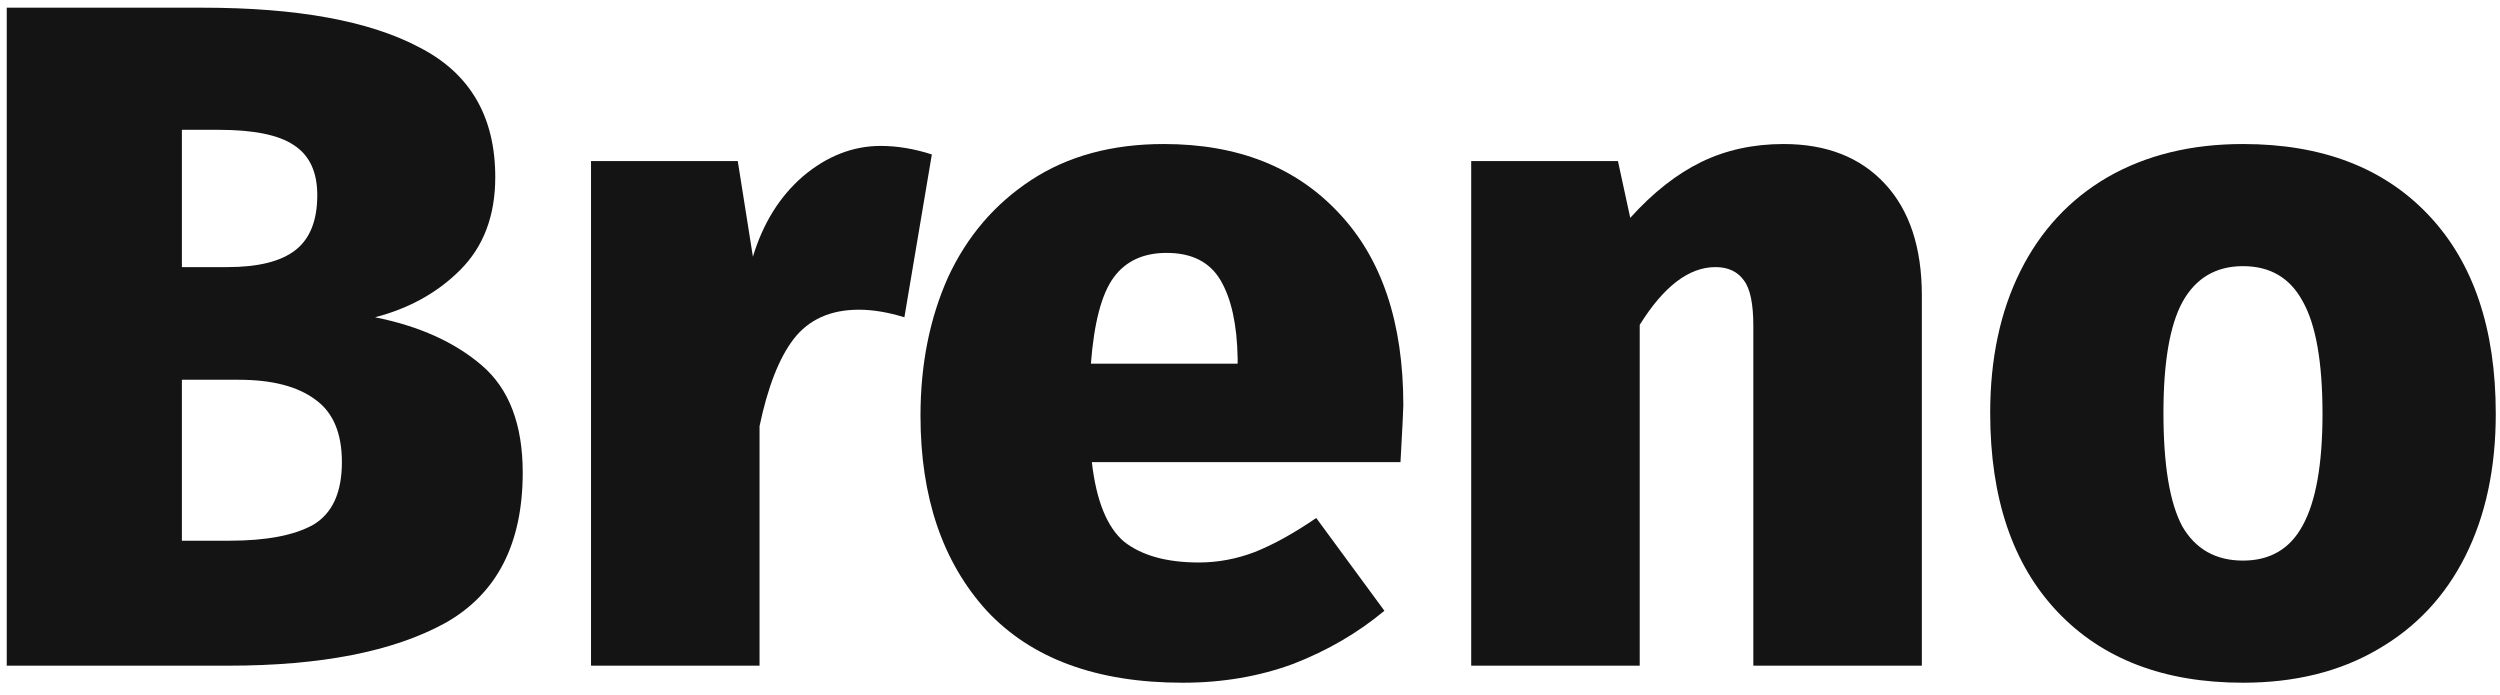 <svg width="169" height="47" viewBox="0 0 169 47" fill="none" xmlns="http://www.w3.org/2000/svg">
<path d="M25.352 21.448C28.339 22.045 30.749 23.133 32.584 24.712C34.419 26.291 35.336 28.701 35.336 31.944C35.336 36.765 33.587 40.157 30.088 42.12C26.589 44.04 21.704 45 15.432 45H0.456V0.52H13.704C20.104 0.52 24.989 1.416 28.36 3.208C31.773 4.957 33.48 7.88 33.48 11.976C33.48 14.579 32.691 16.669 31.112 18.248C29.576 19.784 27.656 20.851 25.352 21.448ZM12.296 8.776V18.056H15.368C17.459 18.056 18.995 17.672 19.976 16.904C20.957 16.136 21.448 14.899 21.448 13.192C21.448 11.613 20.915 10.483 19.848 9.8C18.824 9.117 17.139 8.776 14.792 8.776H12.296ZM15.496 36.552C18.013 36.552 19.912 36.189 21.192 35.464C22.472 34.696 23.112 33.288 23.112 31.24C23.112 29.277 22.515 27.869 21.32 27.016C20.125 26.12 18.397 25.672 16.136 25.672H12.296V36.552H15.496Z" fill="#141414"/>
<path d="M59.537 9.864C60.646 9.864 61.798 10.056 62.993 10.44L61.137 21.448C60.028 21.107 59.004 20.936 58.065 20.936C56.145 20.936 54.673 21.597 53.649 22.92C52.668 24.2 51.9 26.163 51.345 28.808V45H39.953V10.888H49.873L50.897 17.352C51.58 15.091 52.71 13.277 54.289 11.912C55.91 10.547 57.66 9.864 59.537 9.864Z" fill="#141414"/>
<path d="M94.865 27.4C94.865 27.656 94.801 28.936 94.673 31.24H73.809C74.108 33.843 74.833 35.635 75.985 36.616C77.18 37.555 78.865 38.024 81.041 38.024C82.321 38.024 83.58 37.789 84.817 37.32C86.097 36.808 87.484 36.04 88.977 35.016L93.585 41.288C91.793 42.781 89.745 43.976 87.441 44.872C85.137 45.725 82.641 46.152 79.953 46.152C74.15 46.152 69.734 44.531 66.705 41.288C63.718 38.003 62.225 33.608 62.225 28.104C62.225 24.648 62.844 21.533 64.081 18.76C65.361 15.987 67.238 13.789 69.713 12.168C72.188 10.547 75.174 9.736 78.673 9.736C83.665 9.736 87.612 11.293 90.513 14.408C93.414 17.48 94.865 21.811 94.865 27.4ZM83.665 24.2C83.622 21.939 83.238 20.189 82.513 18.952C81.788 17.715 80.572 17.096 78.865 17.096C77.286 17.096 76.092 17.651 75.281 18.76C74.47 19.869 73.958 21.811 73.745 24.584H83.665V24.2Z" fill="#141414"/>
<path d="M120.573 9.736C123.474 9.736 125.757 10.632 127.421 12.424C129.085 14.216 129.917 16.733 129.917 19.976V45H118.525V22.024C118.525 20.531 118.312 19.507 117.885 18.952C117.458 18.355 116.818 18.056 115.965 18.056C114.173 18.056 112.466 19.357 110.845 21.96V45H99.453V10.888H109.373L110.205 14.728C111.741 13.021 113.341 11.763 115.005 10.952C116.669 10.141 118.525 9.736 120.573 9.736Z" fill="#141414"/>
<path d="M151.625 9.736C156.959 9.736 161.14 11.336 164.169 14.536C167.199 17.736 168.714 22.216 168.714 27.976C168.714 31.645 168.031 34.845 166.665 37.576C165.3 40.307 163.316 42.419 160.714 43.912C158.154 45.405 155.124 46.152 151.625 46.152C146.292 46.152 142.111 44.552 139.081 41.352C136.052 38.152 134.537 33.672 134.537 27.912C134.537 24.243 135.22 21.043 136.585 18.312C137.951 15.581 139.913 13.469 142.473 11.976C145.076 10.483 148.127 9.736 151.625 9.736ZM151.625 17.992C149.791 17.992 148.425 18.803 147.529 20.424C146.676 22.003 146.249 24.499 146.249 27.912C146.249 31.453 146.676 34.013 147.529 35.592C148.425 37.128 149.791 37.896 151.625 37.896C153.46 37.896 154.804 37.107 155.658 35.528C156.554 33.907 157.001 31.389 157.001 27.976C157.001 24.477 156.554 21.939 155.658 20.36C154.804 18.781 153.46 17.992 151.625 17.992Z" fill="#141414"/>
</svg>
